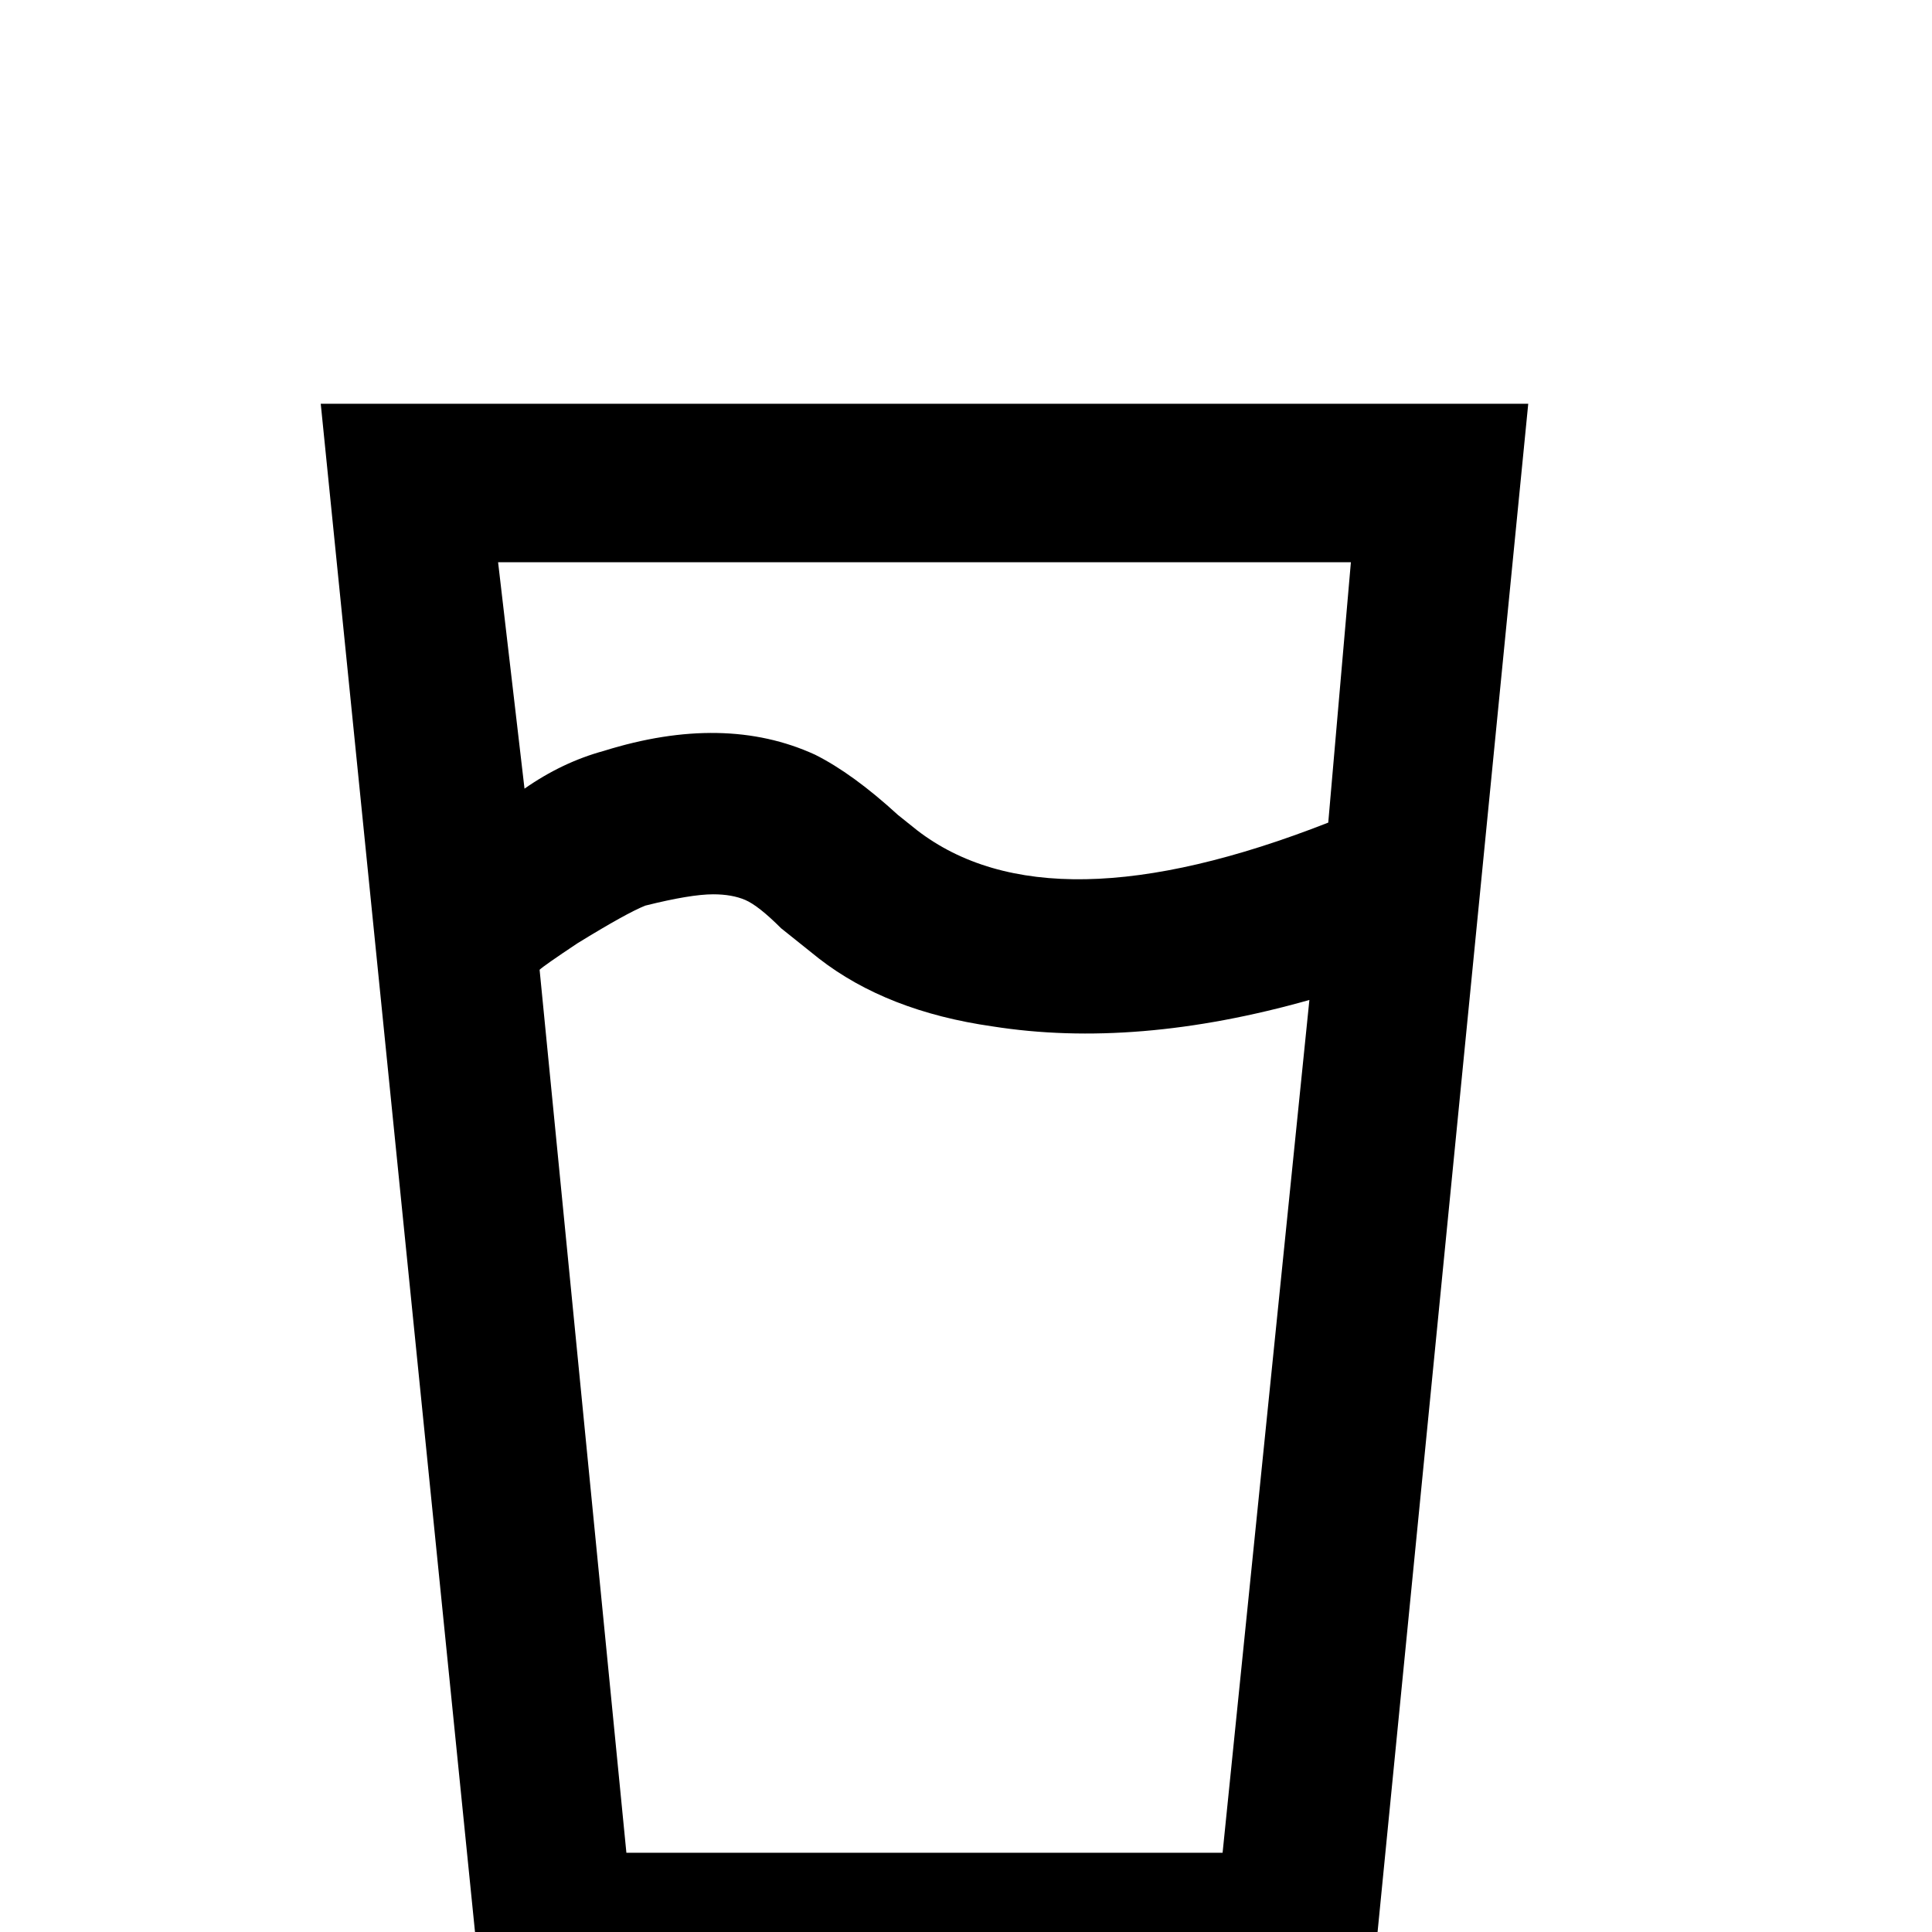 <svg xmlns="http://www.w3.org/2000/svg" viewBox="0 -512 512 512">
	<path fill="#000000" d="M85 -405L128 21H363L405 -405ZM132 -363H358L352 -294Q278 -265 243 -292L238 -296Q226 -307 216 -312Q192 -323 160 -313Q149 -310 139 -303ZM189 -275Q194 -275 197.5 -273.5Q201 -272 207 -266L217 -258Q235 -244 263 -240Q301 -234 347 -247L324 -21H166L143 -255Q144 -256 153 -262Q166 -270 171 -272Q183 -275 189 -275Z"/>
</svg>
